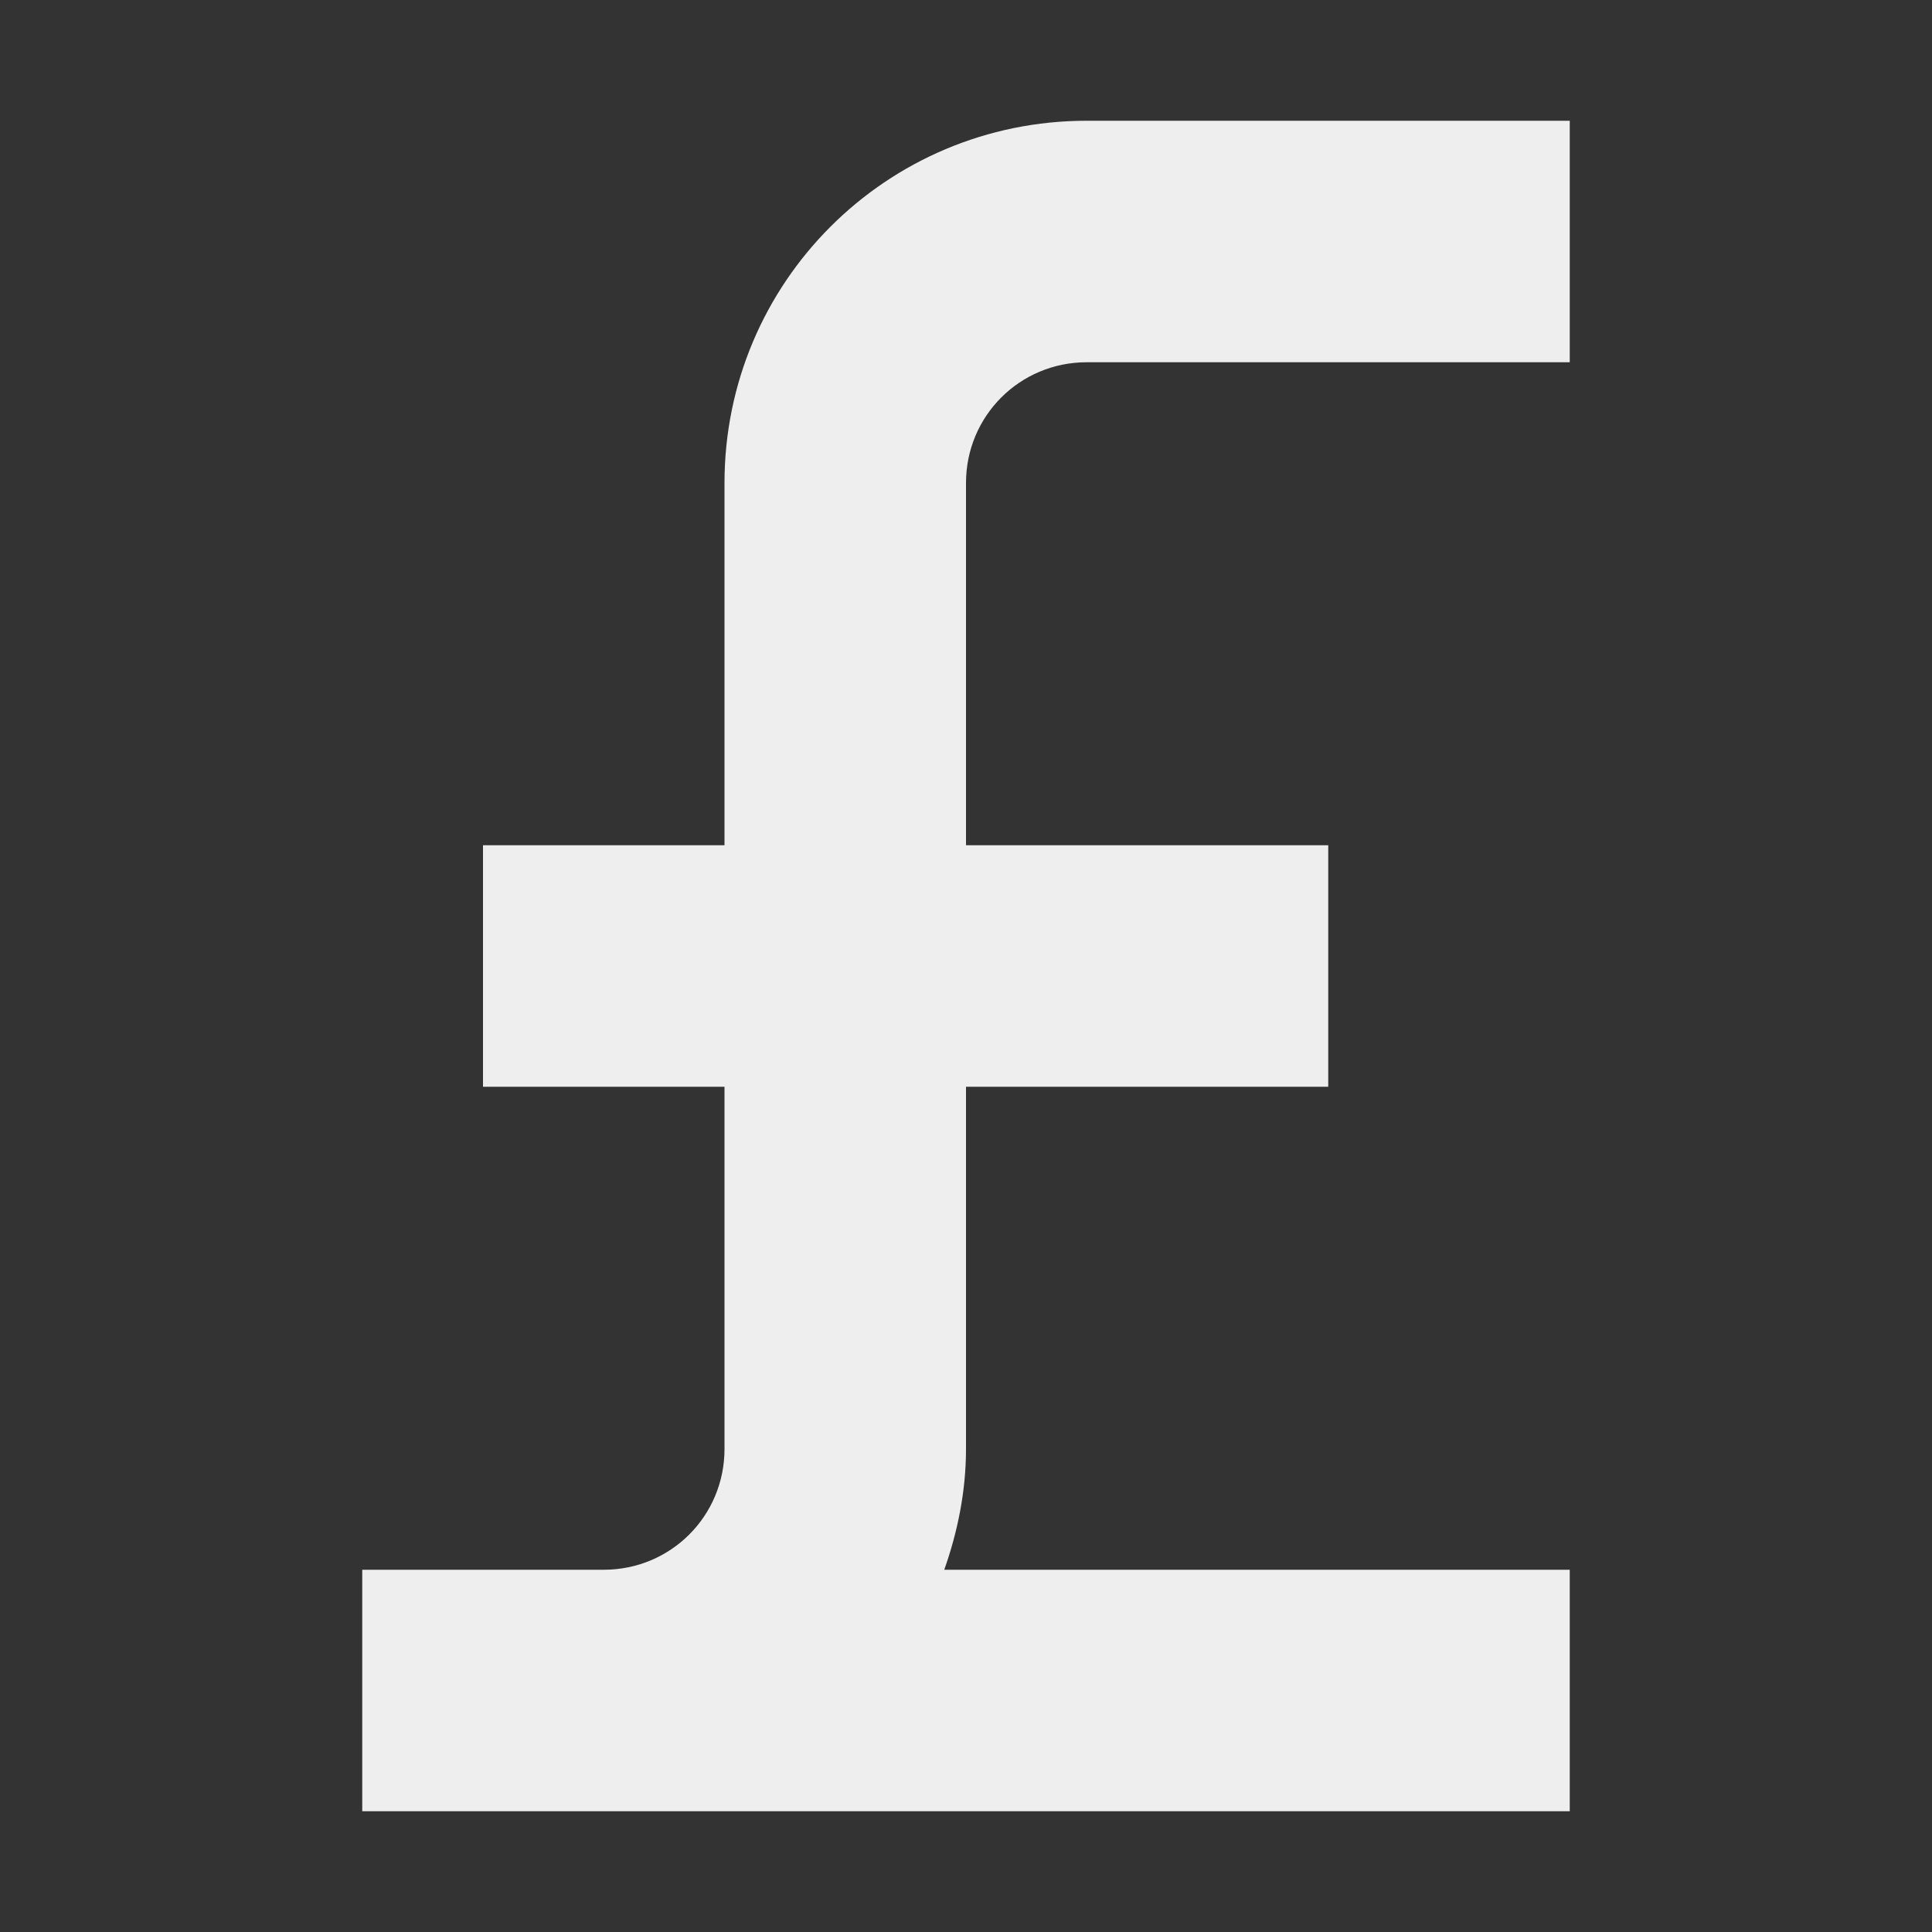 
<svg xmlns="http://www.w3.org/2000/svg" xmlns:xlink="http://www.w3.org/1999/xlink" width="16px" height="16px" viewBox="0 0 16 16" version="1.1">
<rect x="0" y="0" width="16" height="16" fill="#333333" stroke="none"/>
<g id="surface1">
<defs>
  <style id="current-color-scheme" type="text/css">
   .ColorScheme-Text { color:#eeeeee; } .ColorScheme-Highlight { color:#424242; }
  </style>
 </defs>
<path style="fill:currentColor" class="ColorScheme-Text" d="M 9 1 C 7.34 1 6 2.34 6 4 L 6 7 L 4 7 L 4 9 L 6 9 L 6 12 C 6 12.555 5.555 13 5 13 L 3 13 L 3 15 L 13 15 L 13 13 L 7.82 13 C 7.93 12.688 8 12.352 8 12 L 8 9 L 11 9 L 11 7 L 8 7 L 8 4 C 8 3.445 8.445 3 9 3 L 13 3 L 13 1 Z M 9 1 "/>
</g>
</svg>
